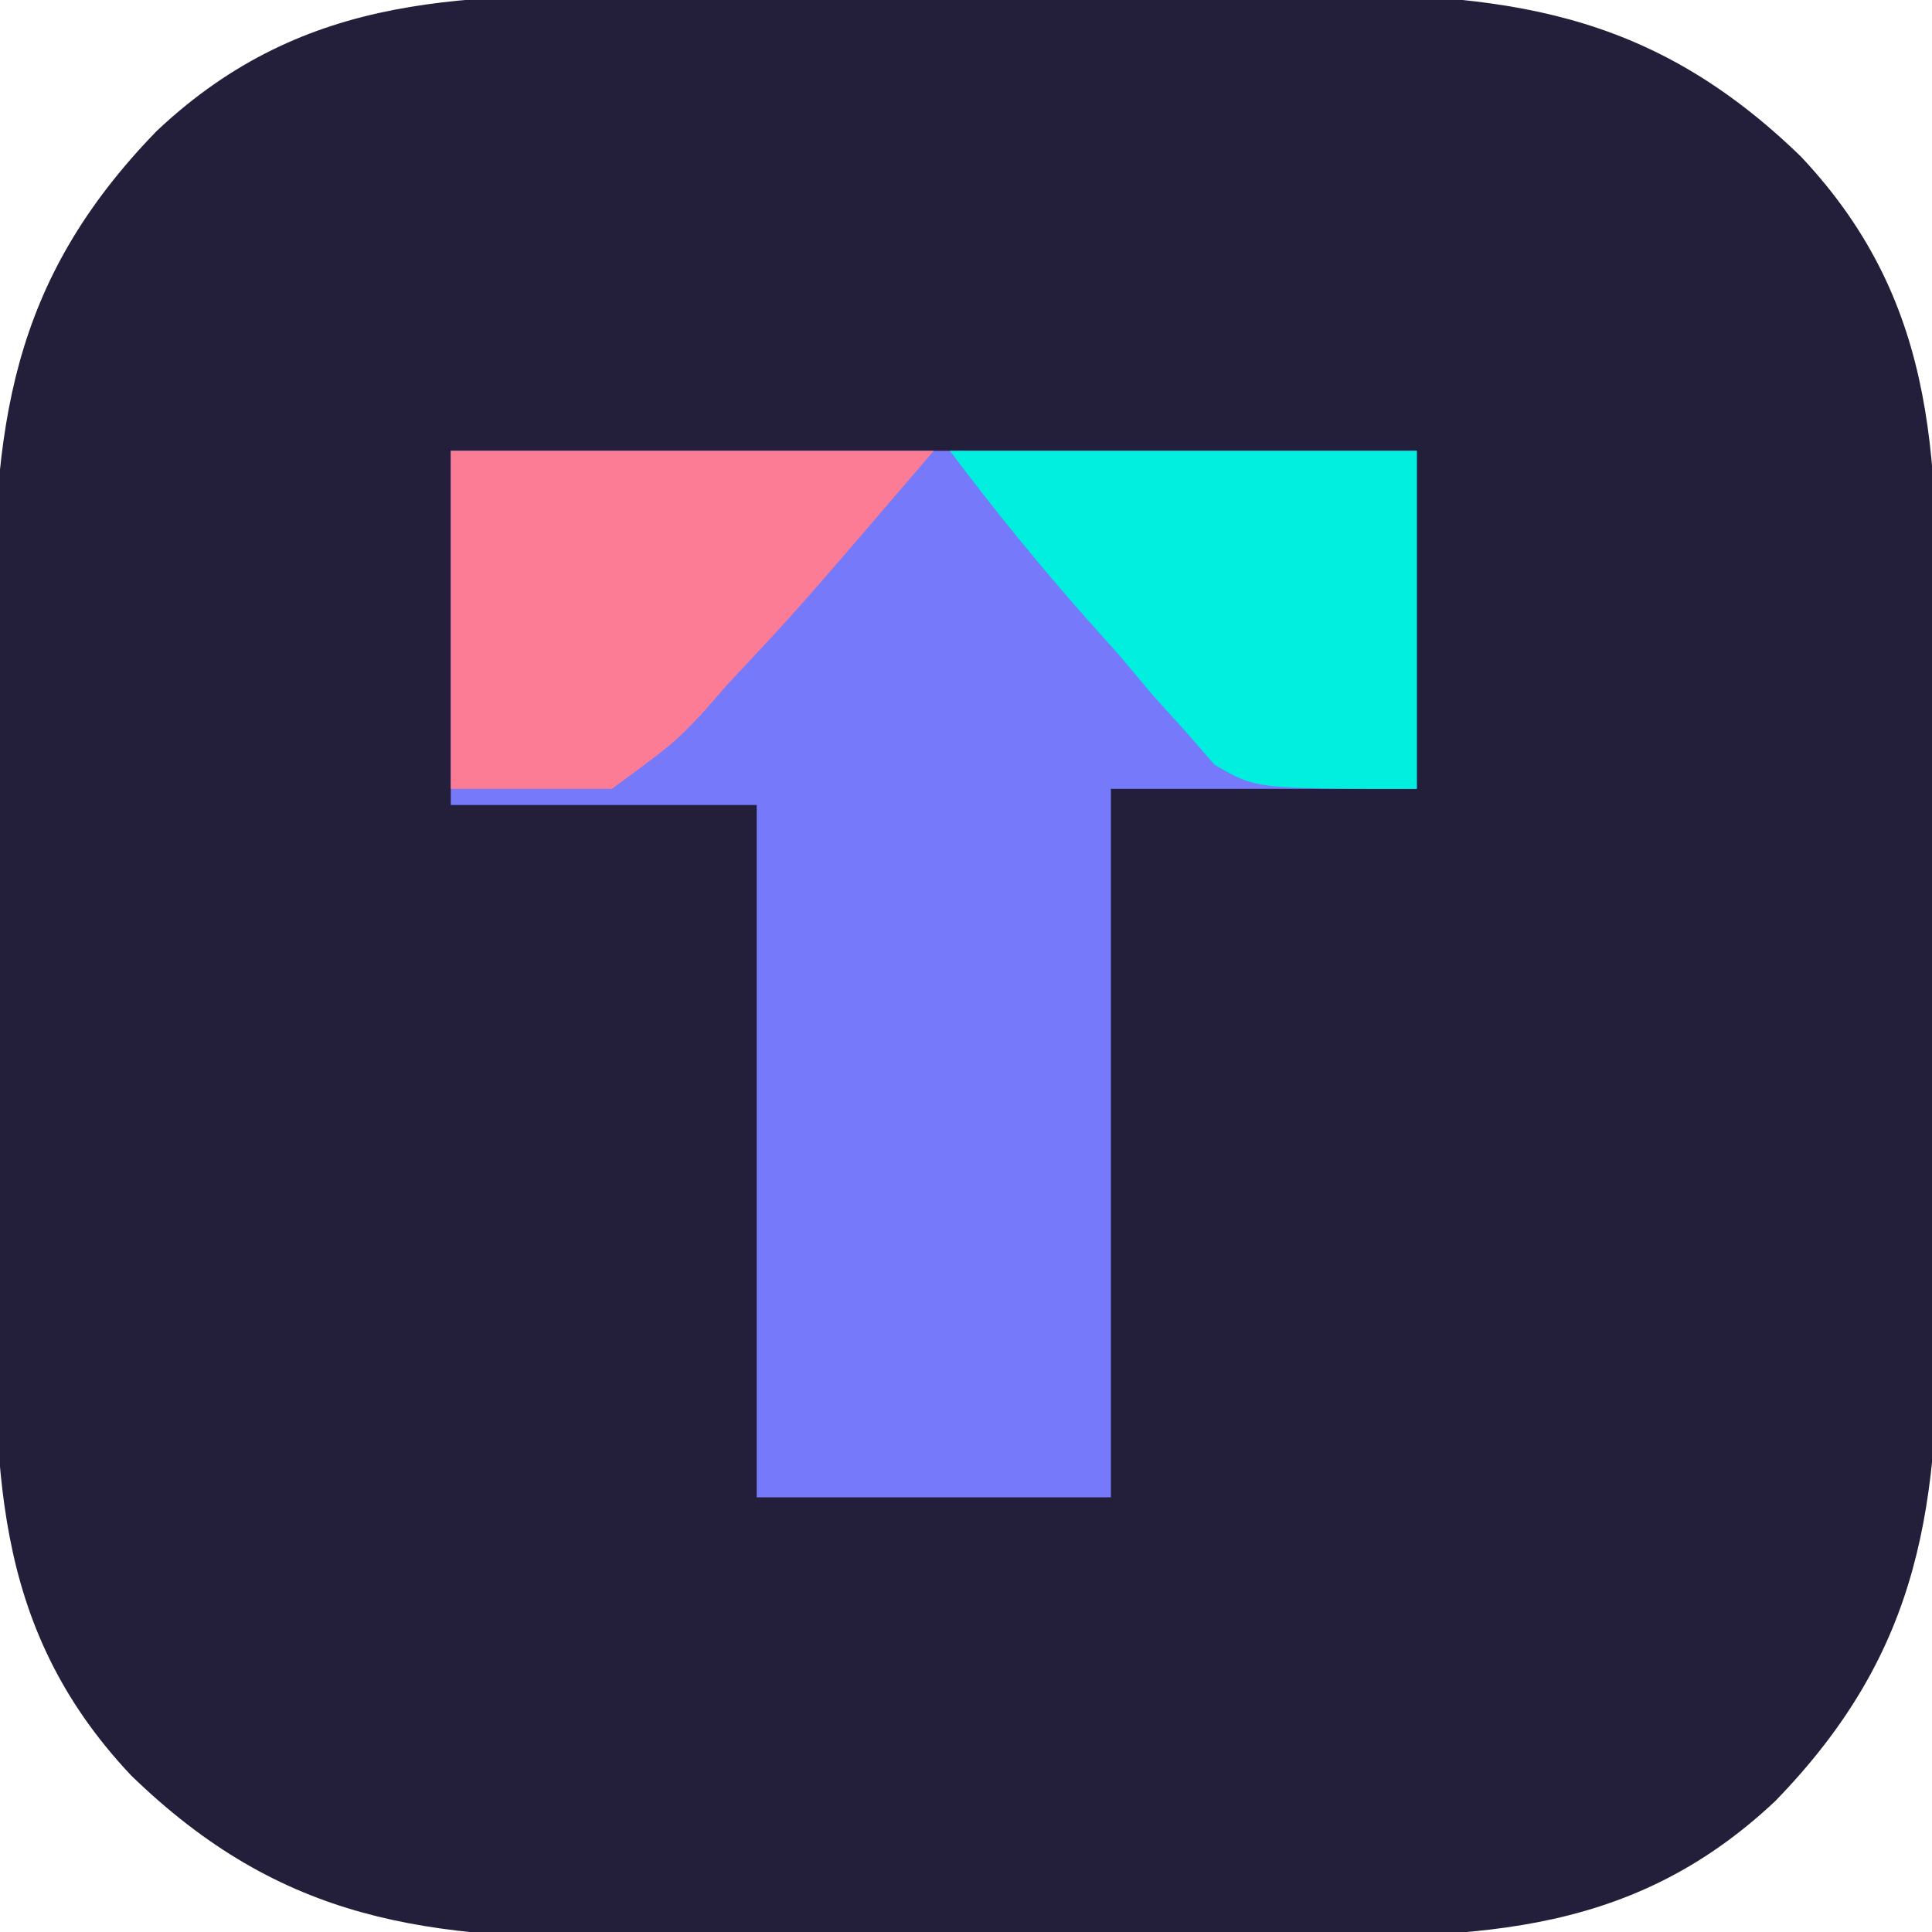 <?xml version="1.0" encoding="UTF-8"?>
<svg version="1.1" xmlns="http://www.w3.org/2000/svg" width="120" height="120">
<path d="M0 0 C1.489 -0.004 2.978 -0.008 4.468 -0.013 C7.579 -0.02 10.691 -0.02 13.802 -0.015 C17.765 -0.009 21.727 -0.026 25.69 -0.049 C28.763 -0.064 31.836 -0.065 34.91 -0.062 C36.37 -0.062 37.829 -0.067 39.289 -0.078 C52.105 -0.156 61.133 0.872 70.562 10.035 C79.365 19.386 79.009 29.481 78.996 41.605 C79 43.095 79.004 44.584 79.009 46.073 C79.017 49.185 79.016 52.296 79.011 55.408 C79.005 59.371 79.022 63.333 79.045 67.296 C79.06 70.369 79.061 73.442 79.058 76.515 C79.058 77.975 79.063 79.435 79.074 80.895 C79.152 93.71 78.124 102.739 68.961 112.168 C59.61 120.971 49.515 120.615 37.391 120.602 C35.901 120.605 34.412 120.61 32.923 120.615 C29.811 120.622 26.7 120.622 23.588 120.616 C19.626 120.611 15.663 120.628 11.7 120.651 C8.627 120.666 5.554 120.666 2.481 120.663 C1.021 120.664 -0.439 120.669 -1.899 120.679 C-14.714 120.757 -23.743 119.73 -33.172 110.566 C-41.975 101.216 -41.619 91.121 -41.605 78.996 C-41.609 77.507 -41.614 76.018 -41.618 74.529 C-41.626 71.417 -41.626 68.305 -41.62 65.194 C-41.615 61.231 -41.631 57.269 -41.655 53.306 C-41.67 50.233 -41.67 47.16 -41.667 44.086 C-41.668 42.627 -41.673 41.167 -41.683 39.707 C-41.761 26.891 -40.733 17.863 -31.57 8.434 C-22.22 -0.369 -12.125 -0.013 0 0 Z " fill="#231F3A" transform="translate(41.305,-0.301)"/>
<path d="M0 0 C19.8 0 39.6 0 60 0 C60 6.93 60 13.86 60 21 C53.73 21 47.46 21 41 21 C41 35.52 41 50.04 41 65 C33.74 65 26.48 65 19 65 C19 50.81 19 36.62 19 22 C12.73 22 6.46 22 0 22 C0 14.74 0 7.48 0 0 Z " fill="#7679F9" transform="translate(28,28)"/>
<path d="M0 0 C9.9 0 19.8 0 30 0 C21.519 9.894 21.519 9.894 17.25 14.438 C16.693 15.074 16.136 15.71 15.562 16.365 C13.828 18.184 13.828 18.184 10 21 C6.7 21 3.4 21 0 21 C0 14.07 0 7.14 0 0 Z " fill="#FD7C95" transform="translate(28,28)"/>
<path d="M0 0 C9.57 0 19.14 0 29 0 C29 6.93 29 13.86 29 21 C19 21 19 21 16.444 19.503 C15.845 18.816 15.246 18.129 14.629 17.422 C13.953 16.673 13.277 15.924 12.58 15.152 C11.914 14.36 11.248 13.567 10.562 12.75 C9.87 11.973 9.177 11.195 8.463 10.395 C5.48 7.022 2.704 3.605 0 0 Z " fill="#00EFDF" transform="translate(59,28)"/>
</svg>
